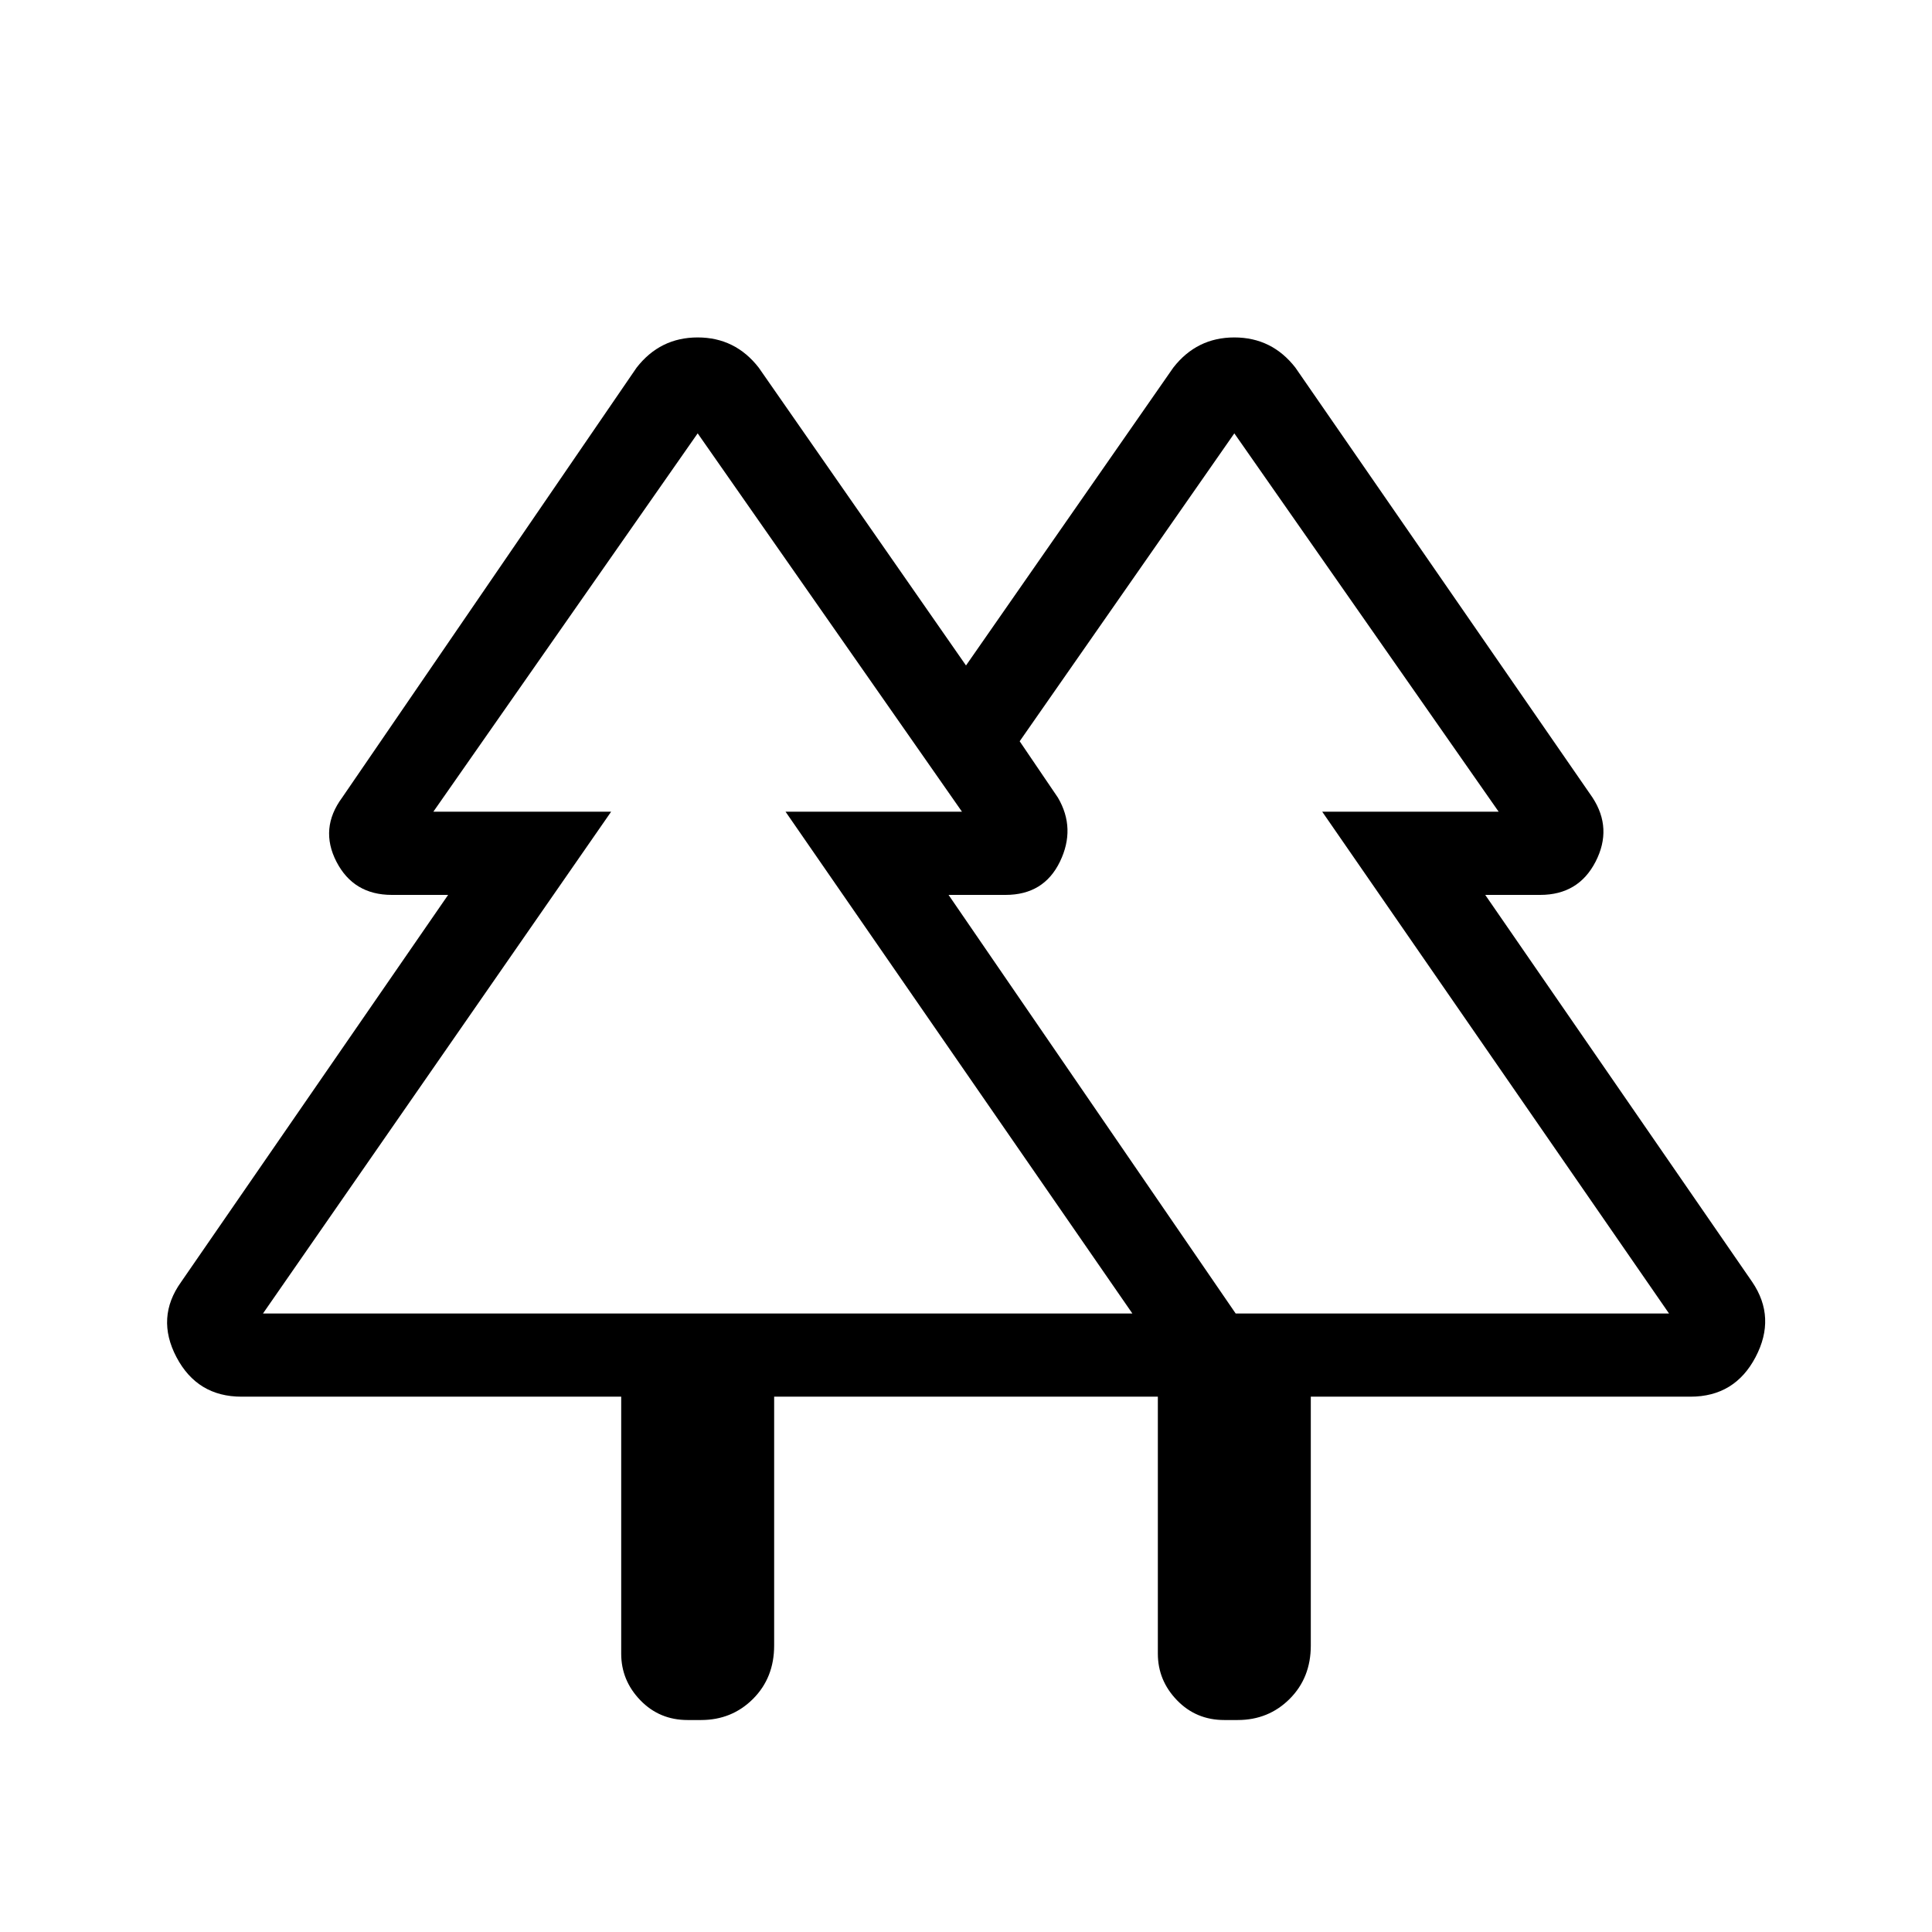 <svg xmlns="http://www.w3.org/2000/svg" height="40" viewBox="0 -960 960 960" width="40"><path d="M308.67-138.33V-266H120q-22 0-32.33-19.67Q77.33-305.33 90-323l132.67-192.33h-28q-19 0-27.5-16.5t2.83-31.84l146.33-213.66q11.67-15 30.34-15 18.66 0 30.33 15l103 148 103-148q11.67-15 30.33-15 18.67 0 30.34 15l147.66 213.66q10 15.34 1.5 31.84t-27.5 16.5H738L870.67-323q12 17.67 1.66 37.33Q862-266 840-266H651.33v123.67q0 16-10.5 26.5T615-105.33h-6.67q-14 0-23.5-9.84-9.5-9.83-9.5-23.16V-266H384.67v123.67q0 16-10.5 26.5t-25.84 10.5h-6.66q-14 0-23.5-9.84-9.5-9.83-9.5-23.16Zm305.33-169h215.33L657-556.67h87.67l-131.34-188-106.66 153 19 28q9 15.34 1 31.84t-27 16.5h-28.34l142.67 208Zm-483.33 0h432L390.33-556.67H478l-131.33-188-131.34 188h88.34l-173 249.34Zm0 0h173-88.34H478h-87.67 172.34-432Zm483.33 0H471.33h87.34-52 238H657h172.33H614ZM575.33-266h76-76Zm68 0Z"/></svg>